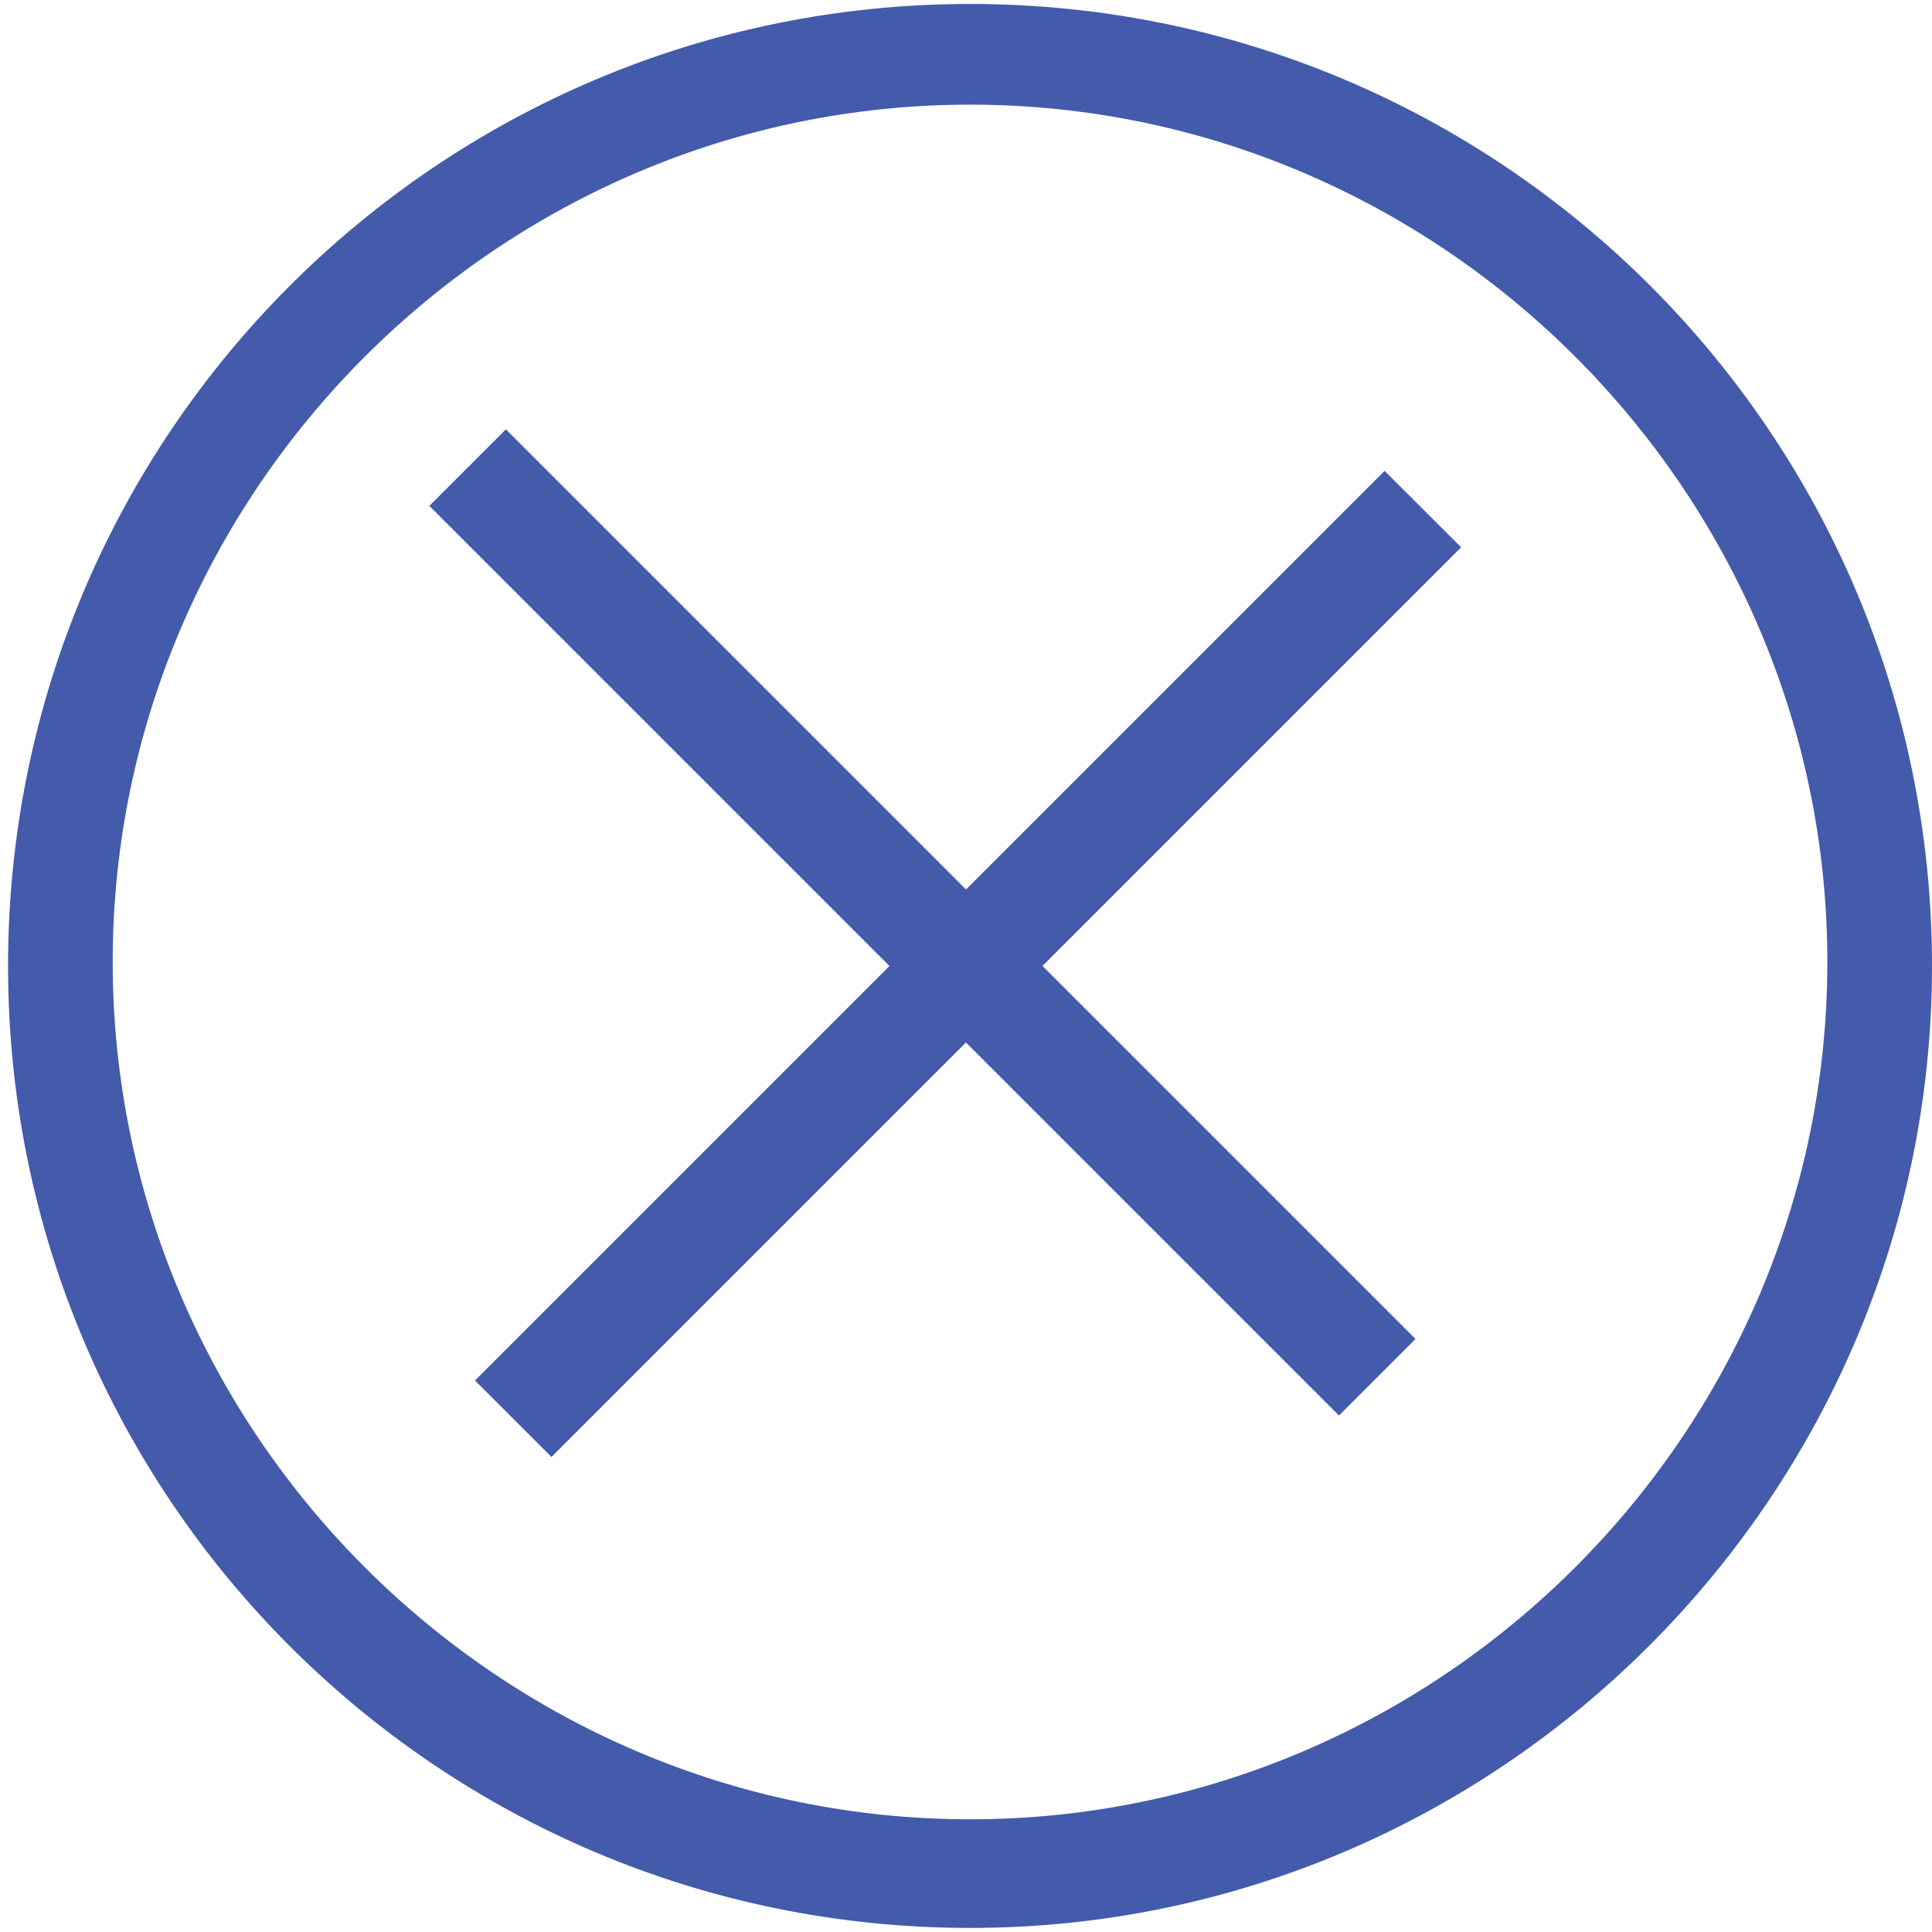 <svg width="18" height="18" viewBox="0 0 18 18" fill="none" xmlns="http://www.w3.org/2000/svg">
<path d="M9.038 17.962C4.088 17.962 0.075 13.95 0.075 9C0.075 4.05 4.088 0.037 9.038 0.037C13.988 0.037 18 4.05 18 9C18 13.912 13.988 17.962 9.038 17.962ZM9.038 0.975C4.65 0.975 1.05 4.575 1.05 8.962C1.05 13.35 4.65 16.95 9.038 16.95C13.425 16.95 17.025 13.35 17.025 8.962C17.025 4.575 13.425 0.975 9.038 0.975Z" fill="#435BAA"/>
<path d="M5.138 13.574L4.425 12.862L12.9 4.387L13.613 5.099L5.138 13.574Z" fill="#435BAA"/>
<path d="M12.475 13.188L4 4.713L4.713 4L13.188 12.475L12.475 13.188Z" fill="#435BAA"/>
</svg>
